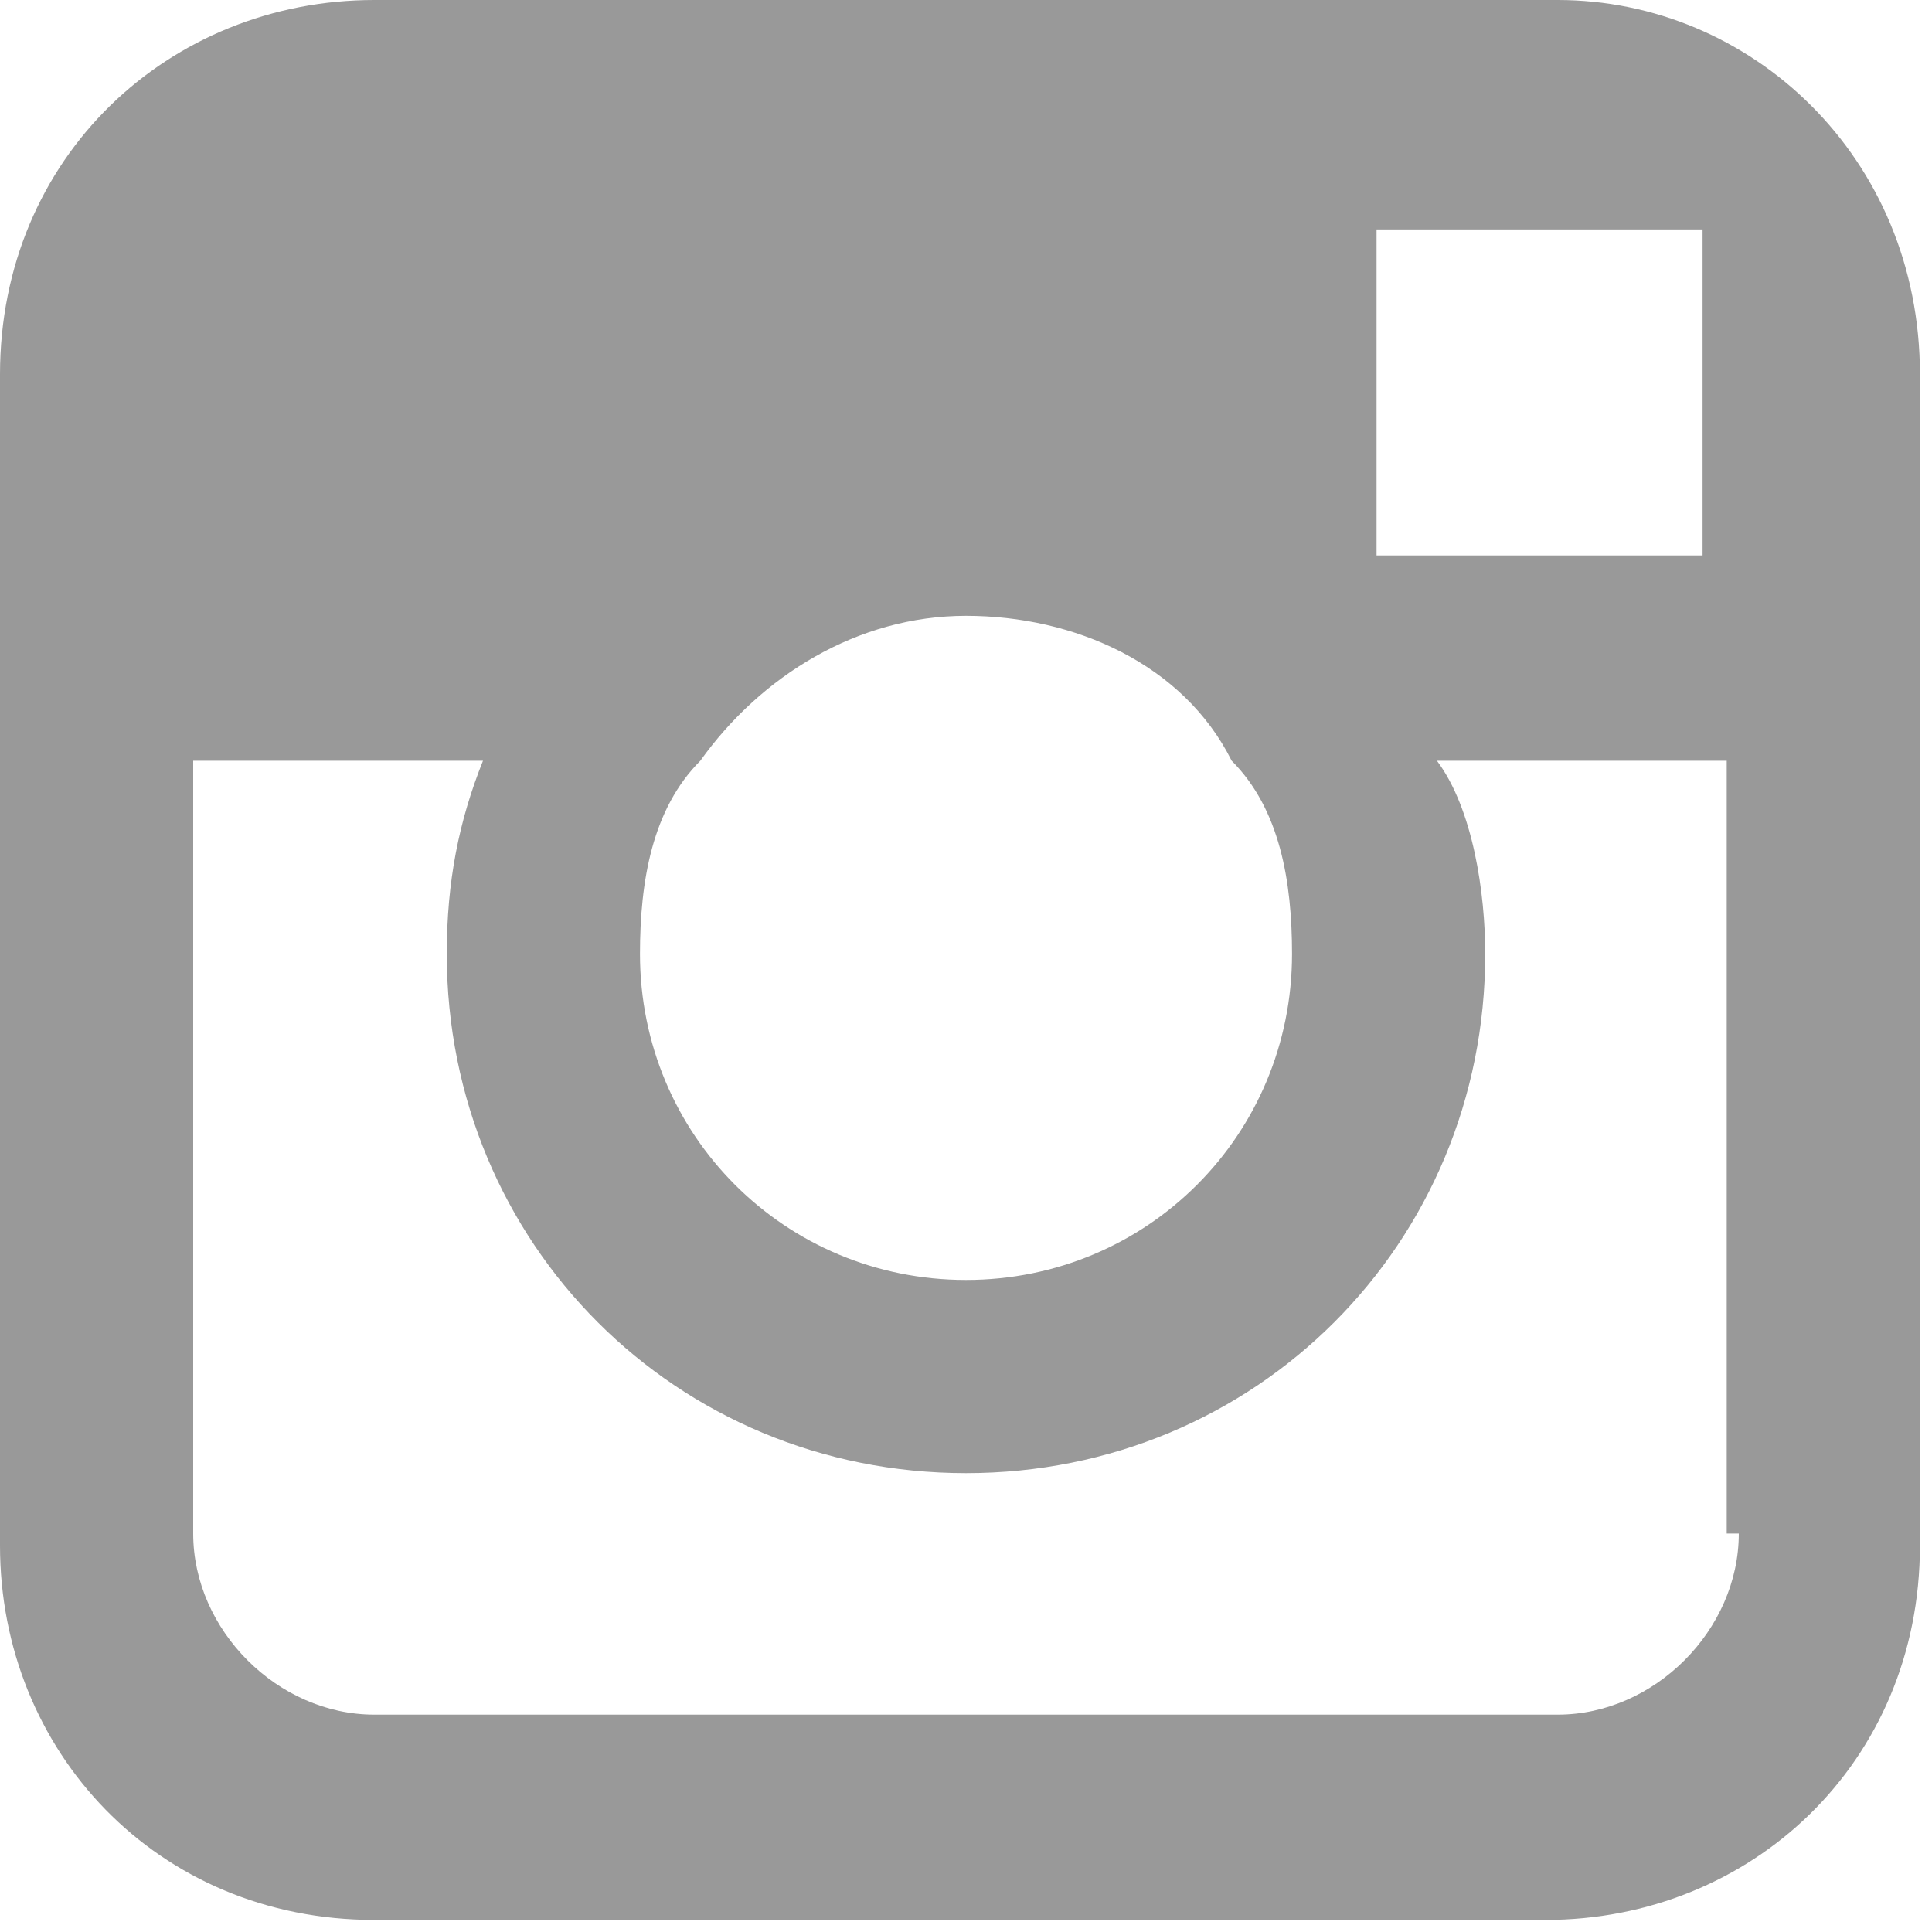 <?xml version="1.0" encoding="utf-8"?>
<!-- Generator: Adobe Illustrator 19.2.0, SVG Export Plug-In . SVG Version: 6.00 Build 0)  -->
<svg version="1.1" id="Layer_1" xmlns="http://www.w3.org/2000/svg" xmlns:xlink="http://www.w3.org/1999/xlink" x="0px" y="0px"
	 viewBox="0 0 16 16" style="enable-background:new 0 0 16 16;" xml:space="preserve">
<style type="text/css">
	.st0{fill:#999999;}
</style>
<g>
	<g>
		<path class="st0" d="M12.9,0H3.1C1.4,0,0,1.3,0,3.1v3.2v6.5c0,1.7,1.3,3.1,3.1,3.1h9.7c1.7,0,3.1-1.3,3.1-3.1V6.3V3.1
			C15.9,1.3,14.5,0,12.9,0z M13.7,1.9h0.4v0.4v2.3h-2.7V1.9H13.7z M5.8,6.3C6.3,5.6,7.1,5.1,8,5.1c0.9,0,1.8,0.4,2.2,1.2
			c0.4,0.4,0.5,1,0.5,1.6c0,1.5-1.2,2.7-2.7,2.7S5.3,9.4,5.3,7.9C5.3,7.3,5.4,6.7,5.8,6.3z M14.4,12.7c0,0.8-0.7,1.5-1.5,1.5H3.1
			c-0.8,0-1.5-0.7-1.5-1.5V6.3H4C3.8,6.8,3.7,7.3,3.7,7.9c0,2.4,1.9,4.3,4.3,4.3s4.3-1.9,4.3-4.3c0-0.5-0.1-1.2-0.4-1.6h2.4V12.7z"
			/>
	</g>
</g>
</svg>
